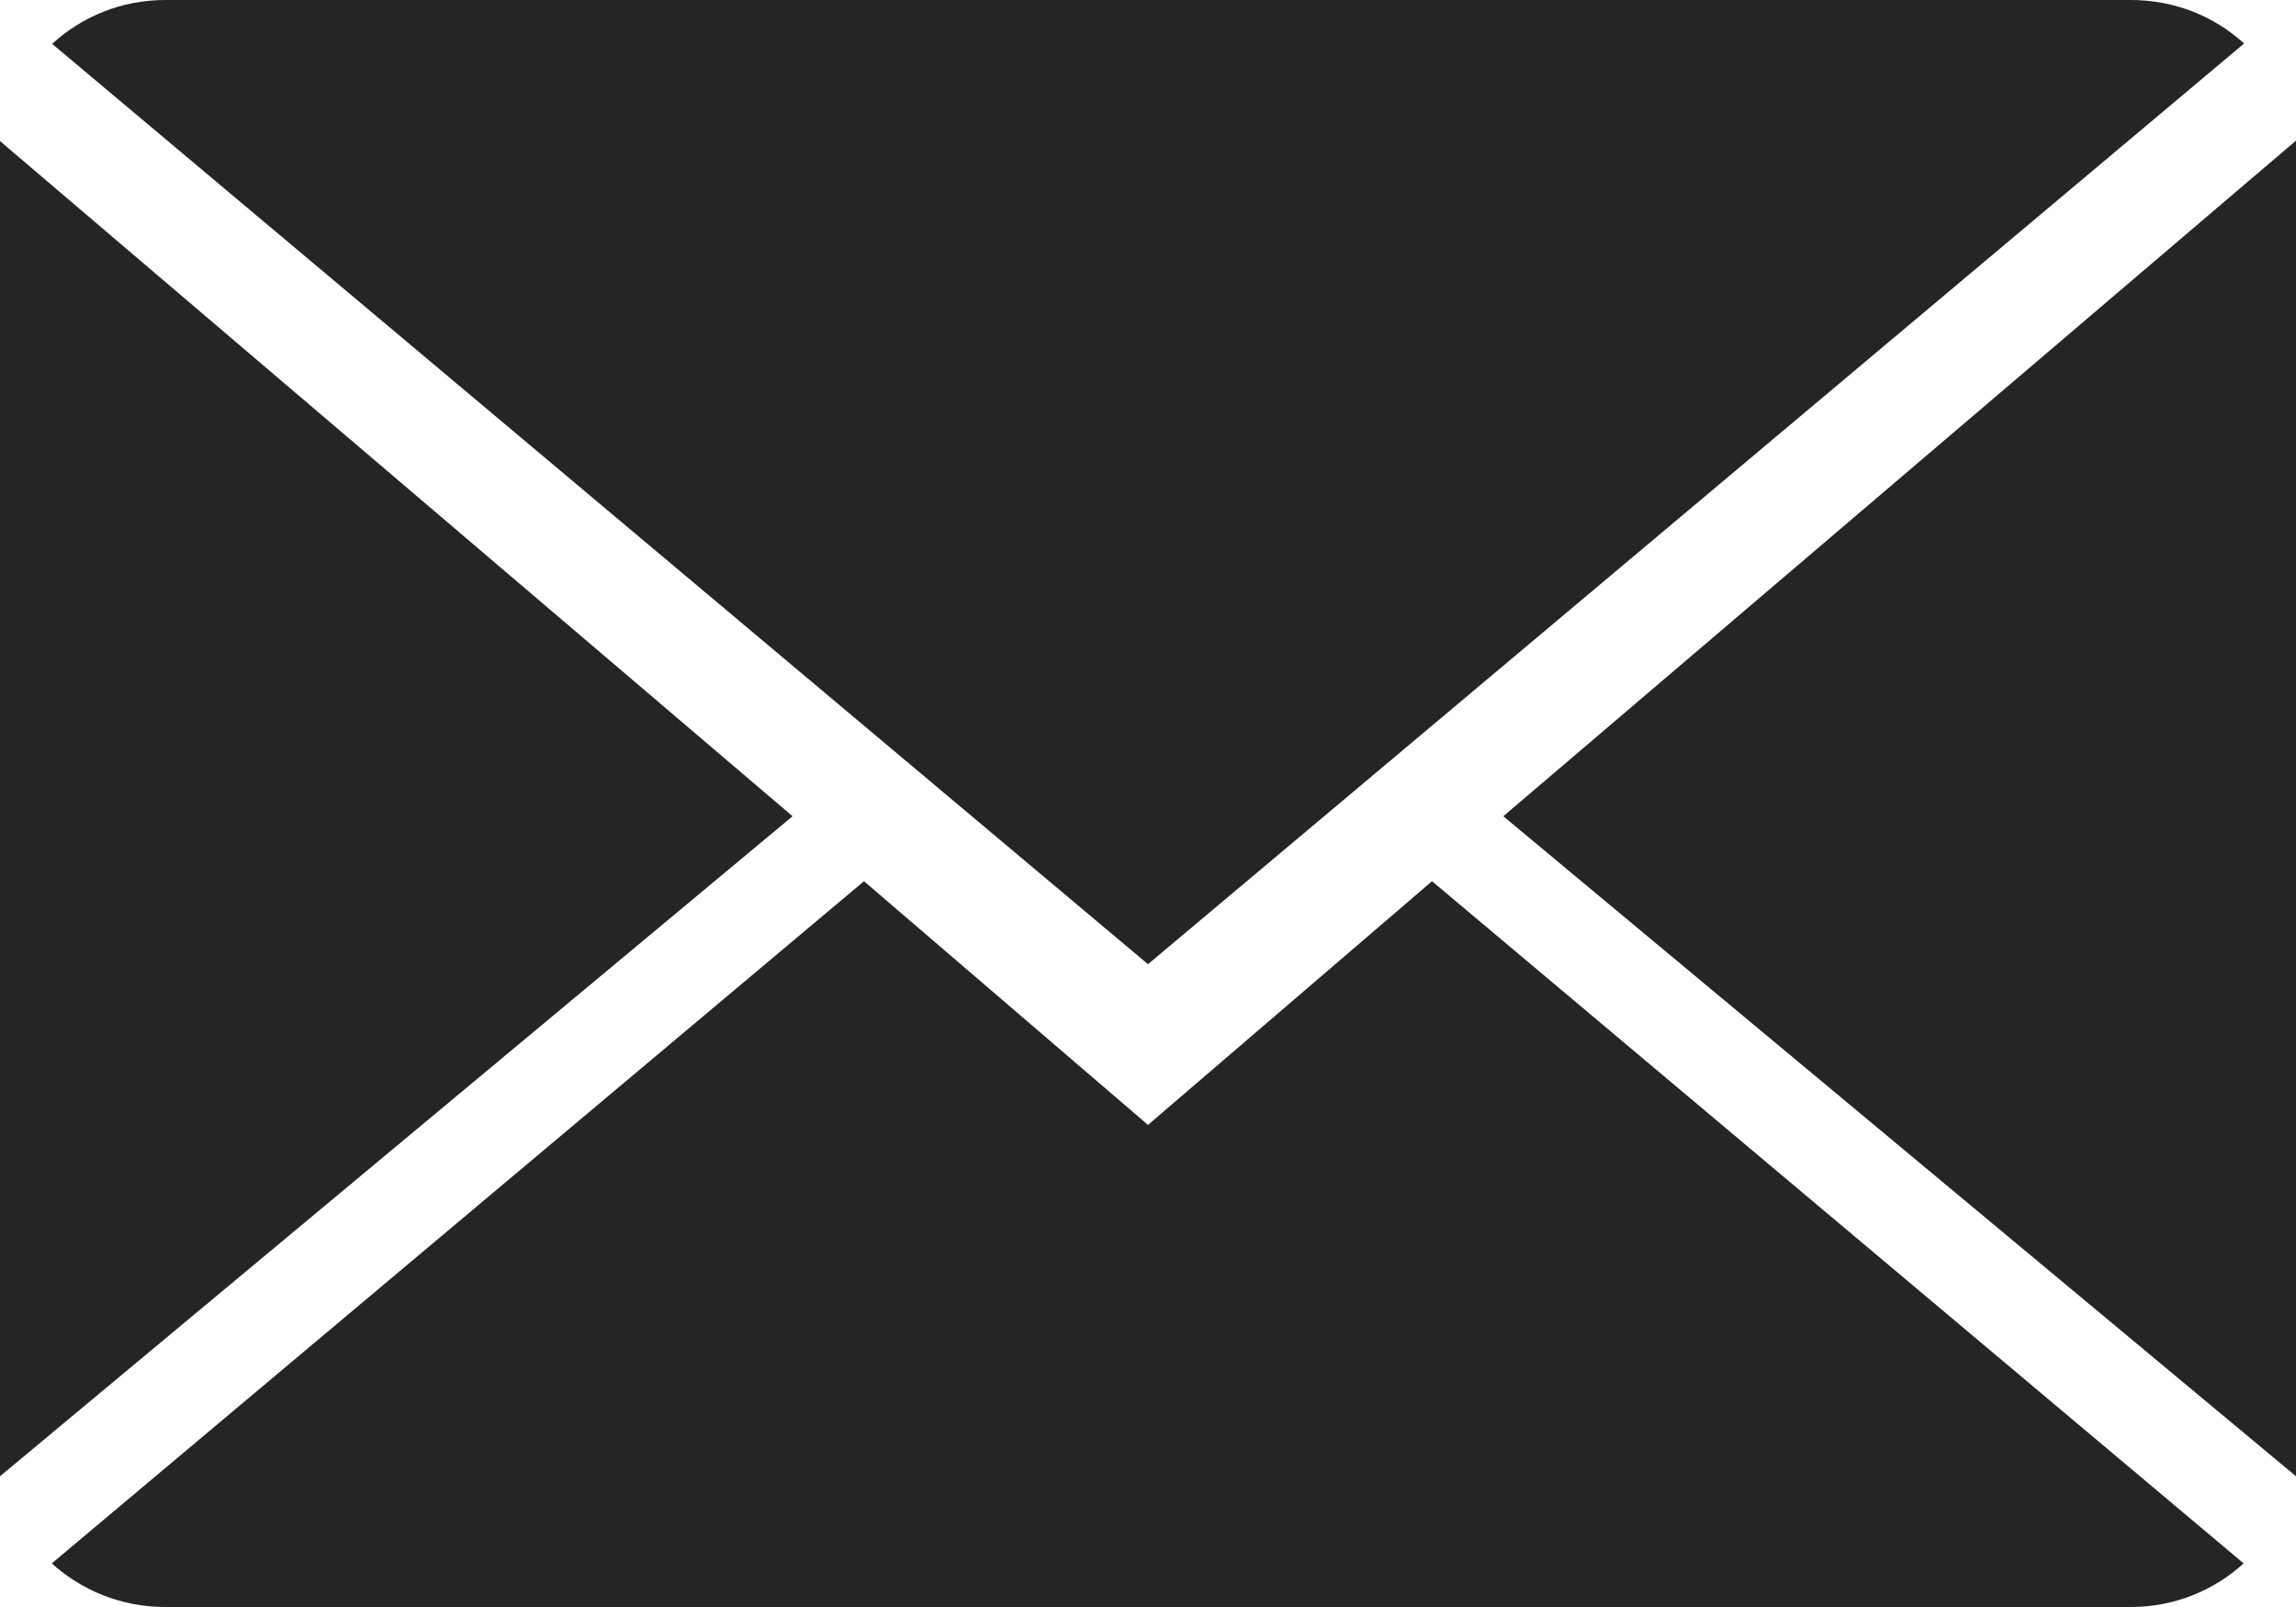 <svg width="20" height="14" viewBox="0 0 20 14" fill="none" xmlns="http://www.w3.org/2000/svg">
<path d="M10 9.8L7.526 7.677L0.451 13.62C0.709 13.854 1.056 14 1.439 14H18.561C18.942 14 19.288 13.854 19.544 13.62L12.474 7.677L10 9.8Z" fill="#252525"/>
<path d="M19.548 0.379C19.291 0.144 18.945 0 18.561 0H1.439C1.057 0 0.712 0.146 0.454 0.382L10 8.4L19.548 0.379Z" fill="#252525"/>
<path d="M0 1.229V12.861L6.904 7.111L0 1.229Z" fill="#252525"/>
<path d="M13.095 7.111L20 12.861V1.225L13.095 7.111Z" fill="#252525"/>
</svg>
